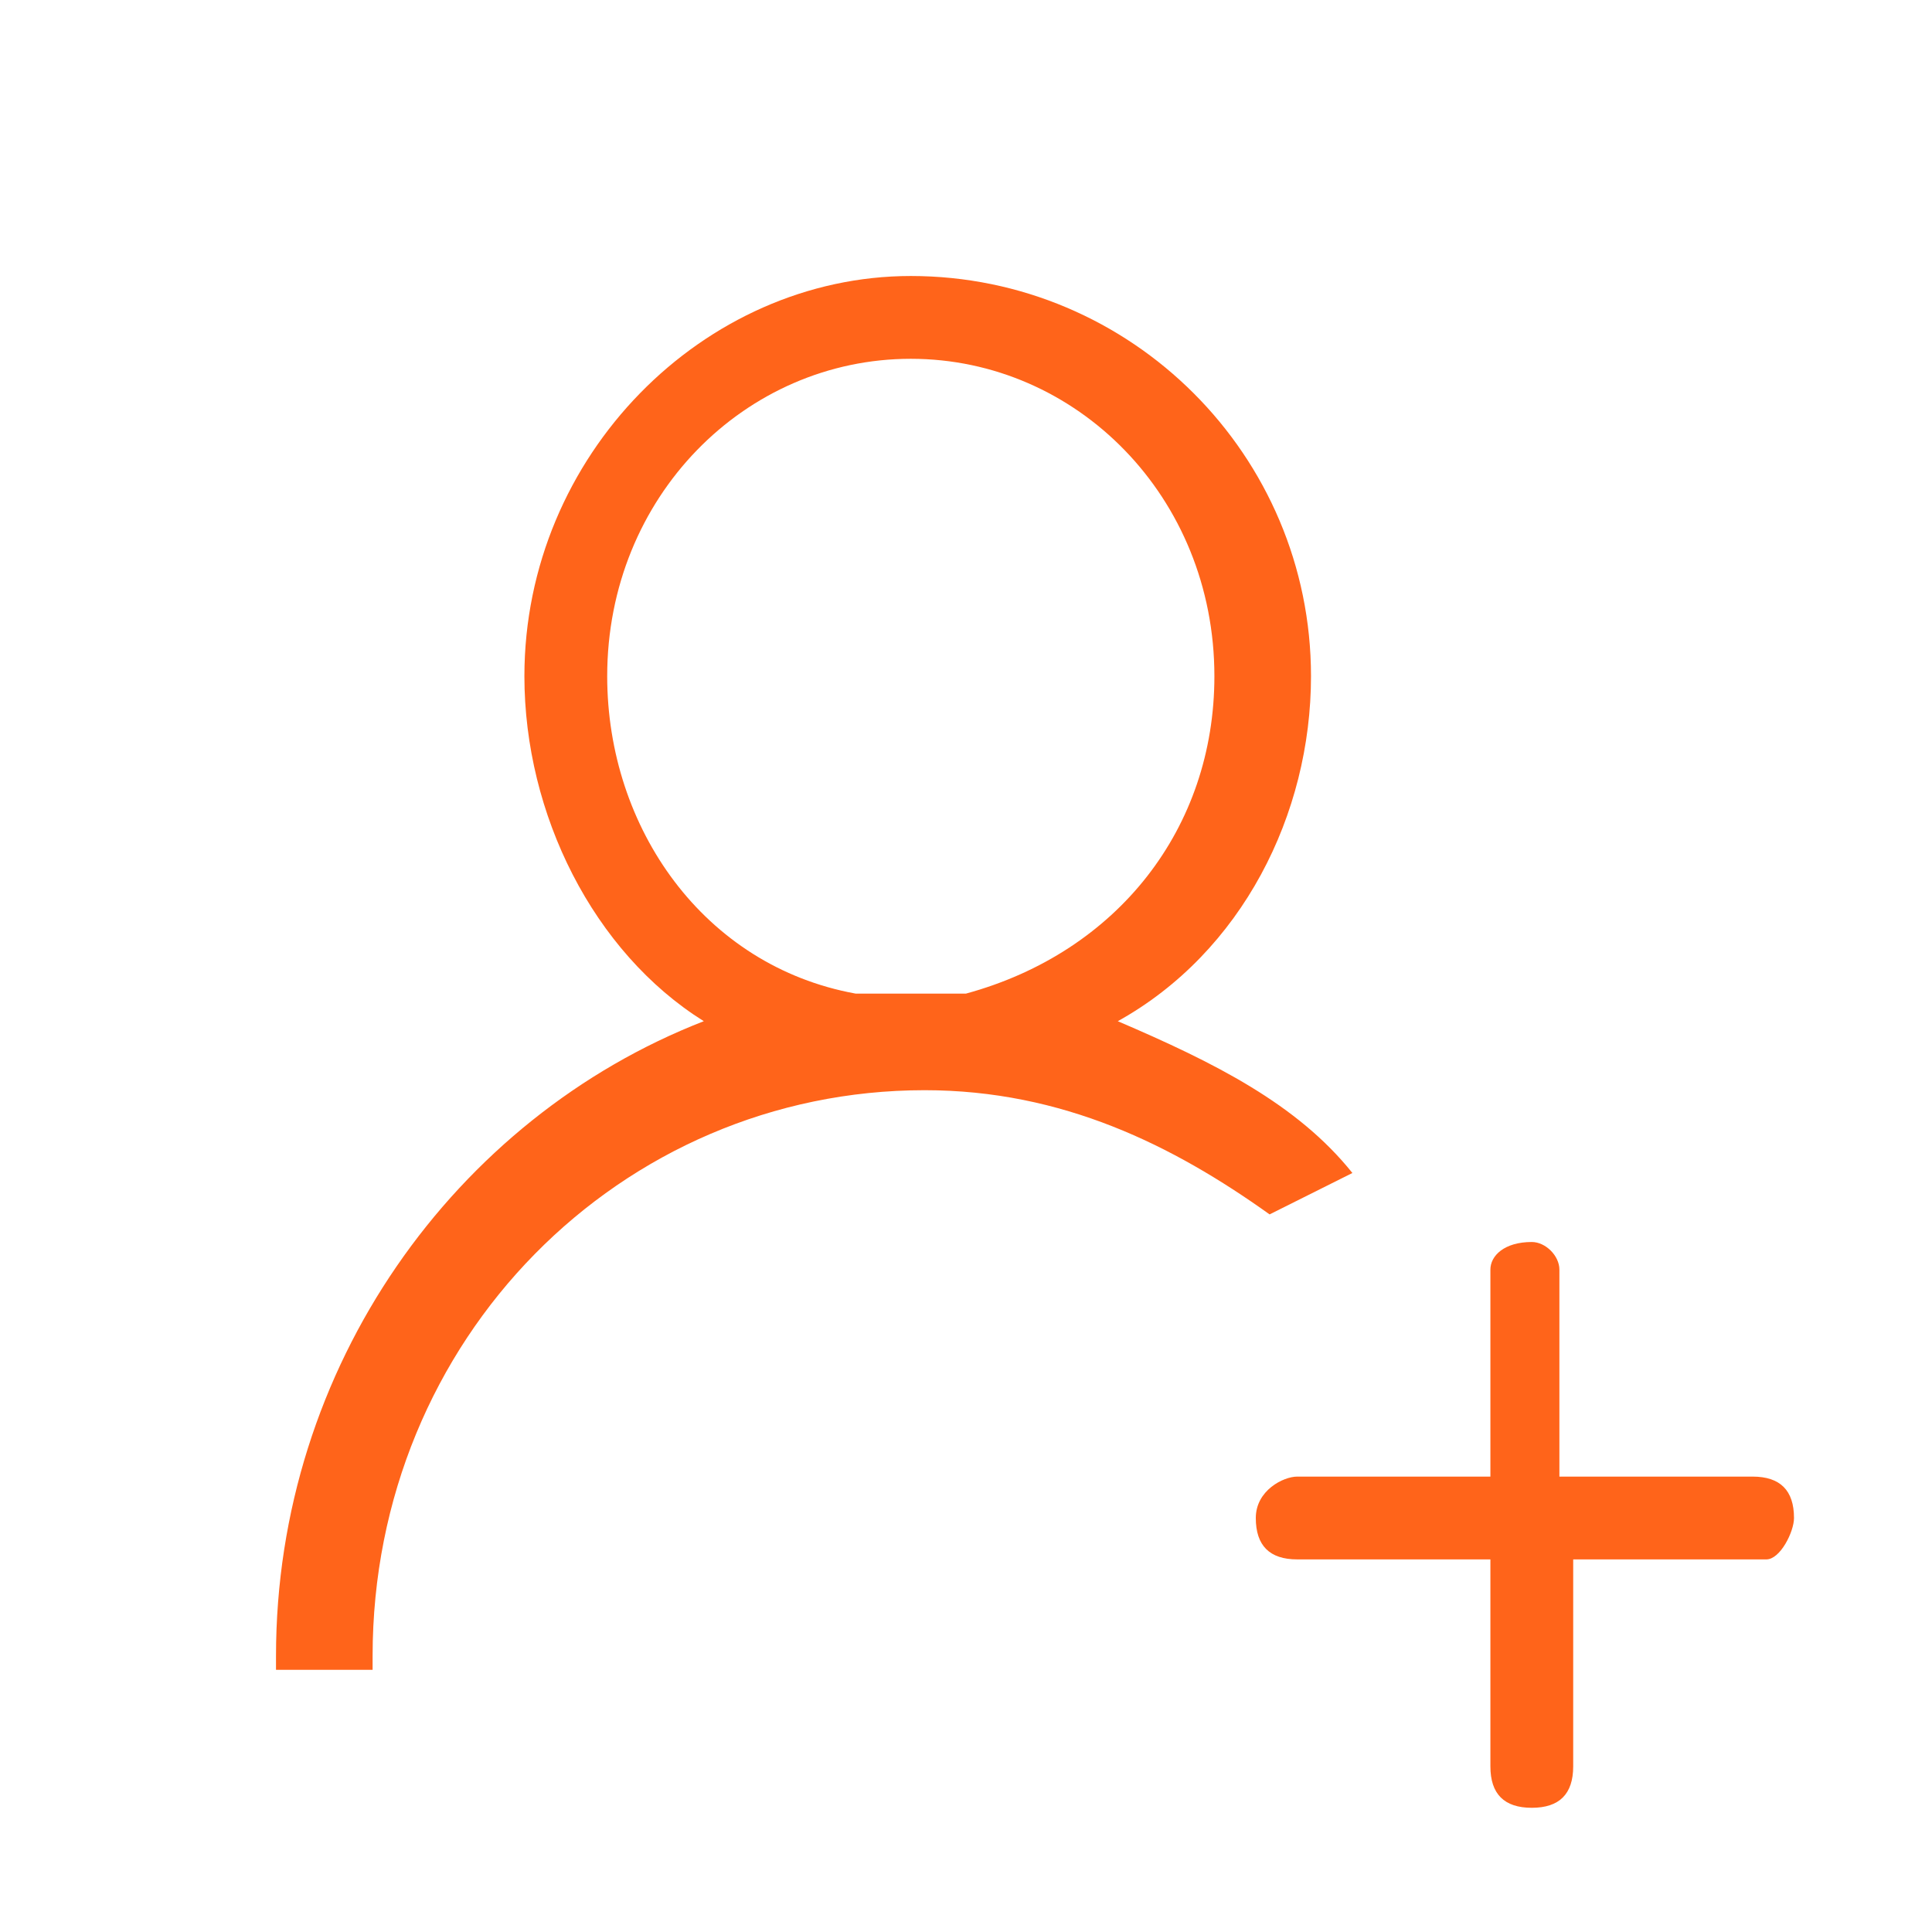 <?xml version="1.0" encoding="utf-8"?>
<!-- Generator: Adobe Illustrator 21.1.0, SVG Export Plug-In . SVG Version: 6.00 Build 0)  -->
<svg version="1.1" id="图层_1" xmlns="http://www.w3.org/2000/svg" xmlns:xlink="http://www.w3.org/1999/xlink" x="0px" y="0px"
	 viewBox="0 0 14 14" style="enable-background:new 0 0 14 14;" xml:space="preserve">
<style type="text/css">
	.st0{fill:#FF641A;}
</style>
<title>new@2x</title>
<desc>Created with Sketch.</desc>
<g id="新增用户" transform="translate(2, 2)">
	<g>
		<path id="Shape_9_" class="st0" d="M10.7,8.7H9.3V7.2C9.3,7.1,9.2,7,9.1,7C8.9,7,8.8,7.1,8.8,7.2v1.5H7.4C7.3,8.7,7.1,8.8,7.1,9
			c0,0.2,0.1,0.3,0.3,0.3h1.4v1.5c0,0.2,0.1,0.3,0.3,0.3c0.2,0,0.3-0.1,0.3-0.3V9.3h1.4C10.9,9.3,11,9.1,11,9
			C11,8.8,10.9,8.7,10.7,8.7L10.7,8.7z M7.8,6.5C7.4,6,6.8,5.7,6.1,5.4C7,4.9,7.5,3.9,7.5,2.9C7.5,1.3,6.2,0,4.6,0
			C3.1,0,1.8,1.3,1.8,2.9c0,1,0.5,2,1.3,2.5C1.3,6.1,0,7.9,0,10c0,0,0,0.1,0,0.1h0.7c0,0,0-0.1,0-0.1c0-2.3,1.8-4.1,4-4.1
			c1,0,1.8,0.4,2.5,0.9C7.4,6.7,7.6,6.6,7.8,6.5L7.8,6.5z M4.2,5.2C3.1,5,2.4,4,2.4,2.9c0-1.3,1-2.3,2.2-2.3c1.2,0,2.2,1,2.2,2.3
			c0,1.1-0.7,2-1.8,2.3C4.8,5.2,4.5,5.2,4.2,5.2L4.2,5.2z"/>
	</g>
</g>
</svg>
